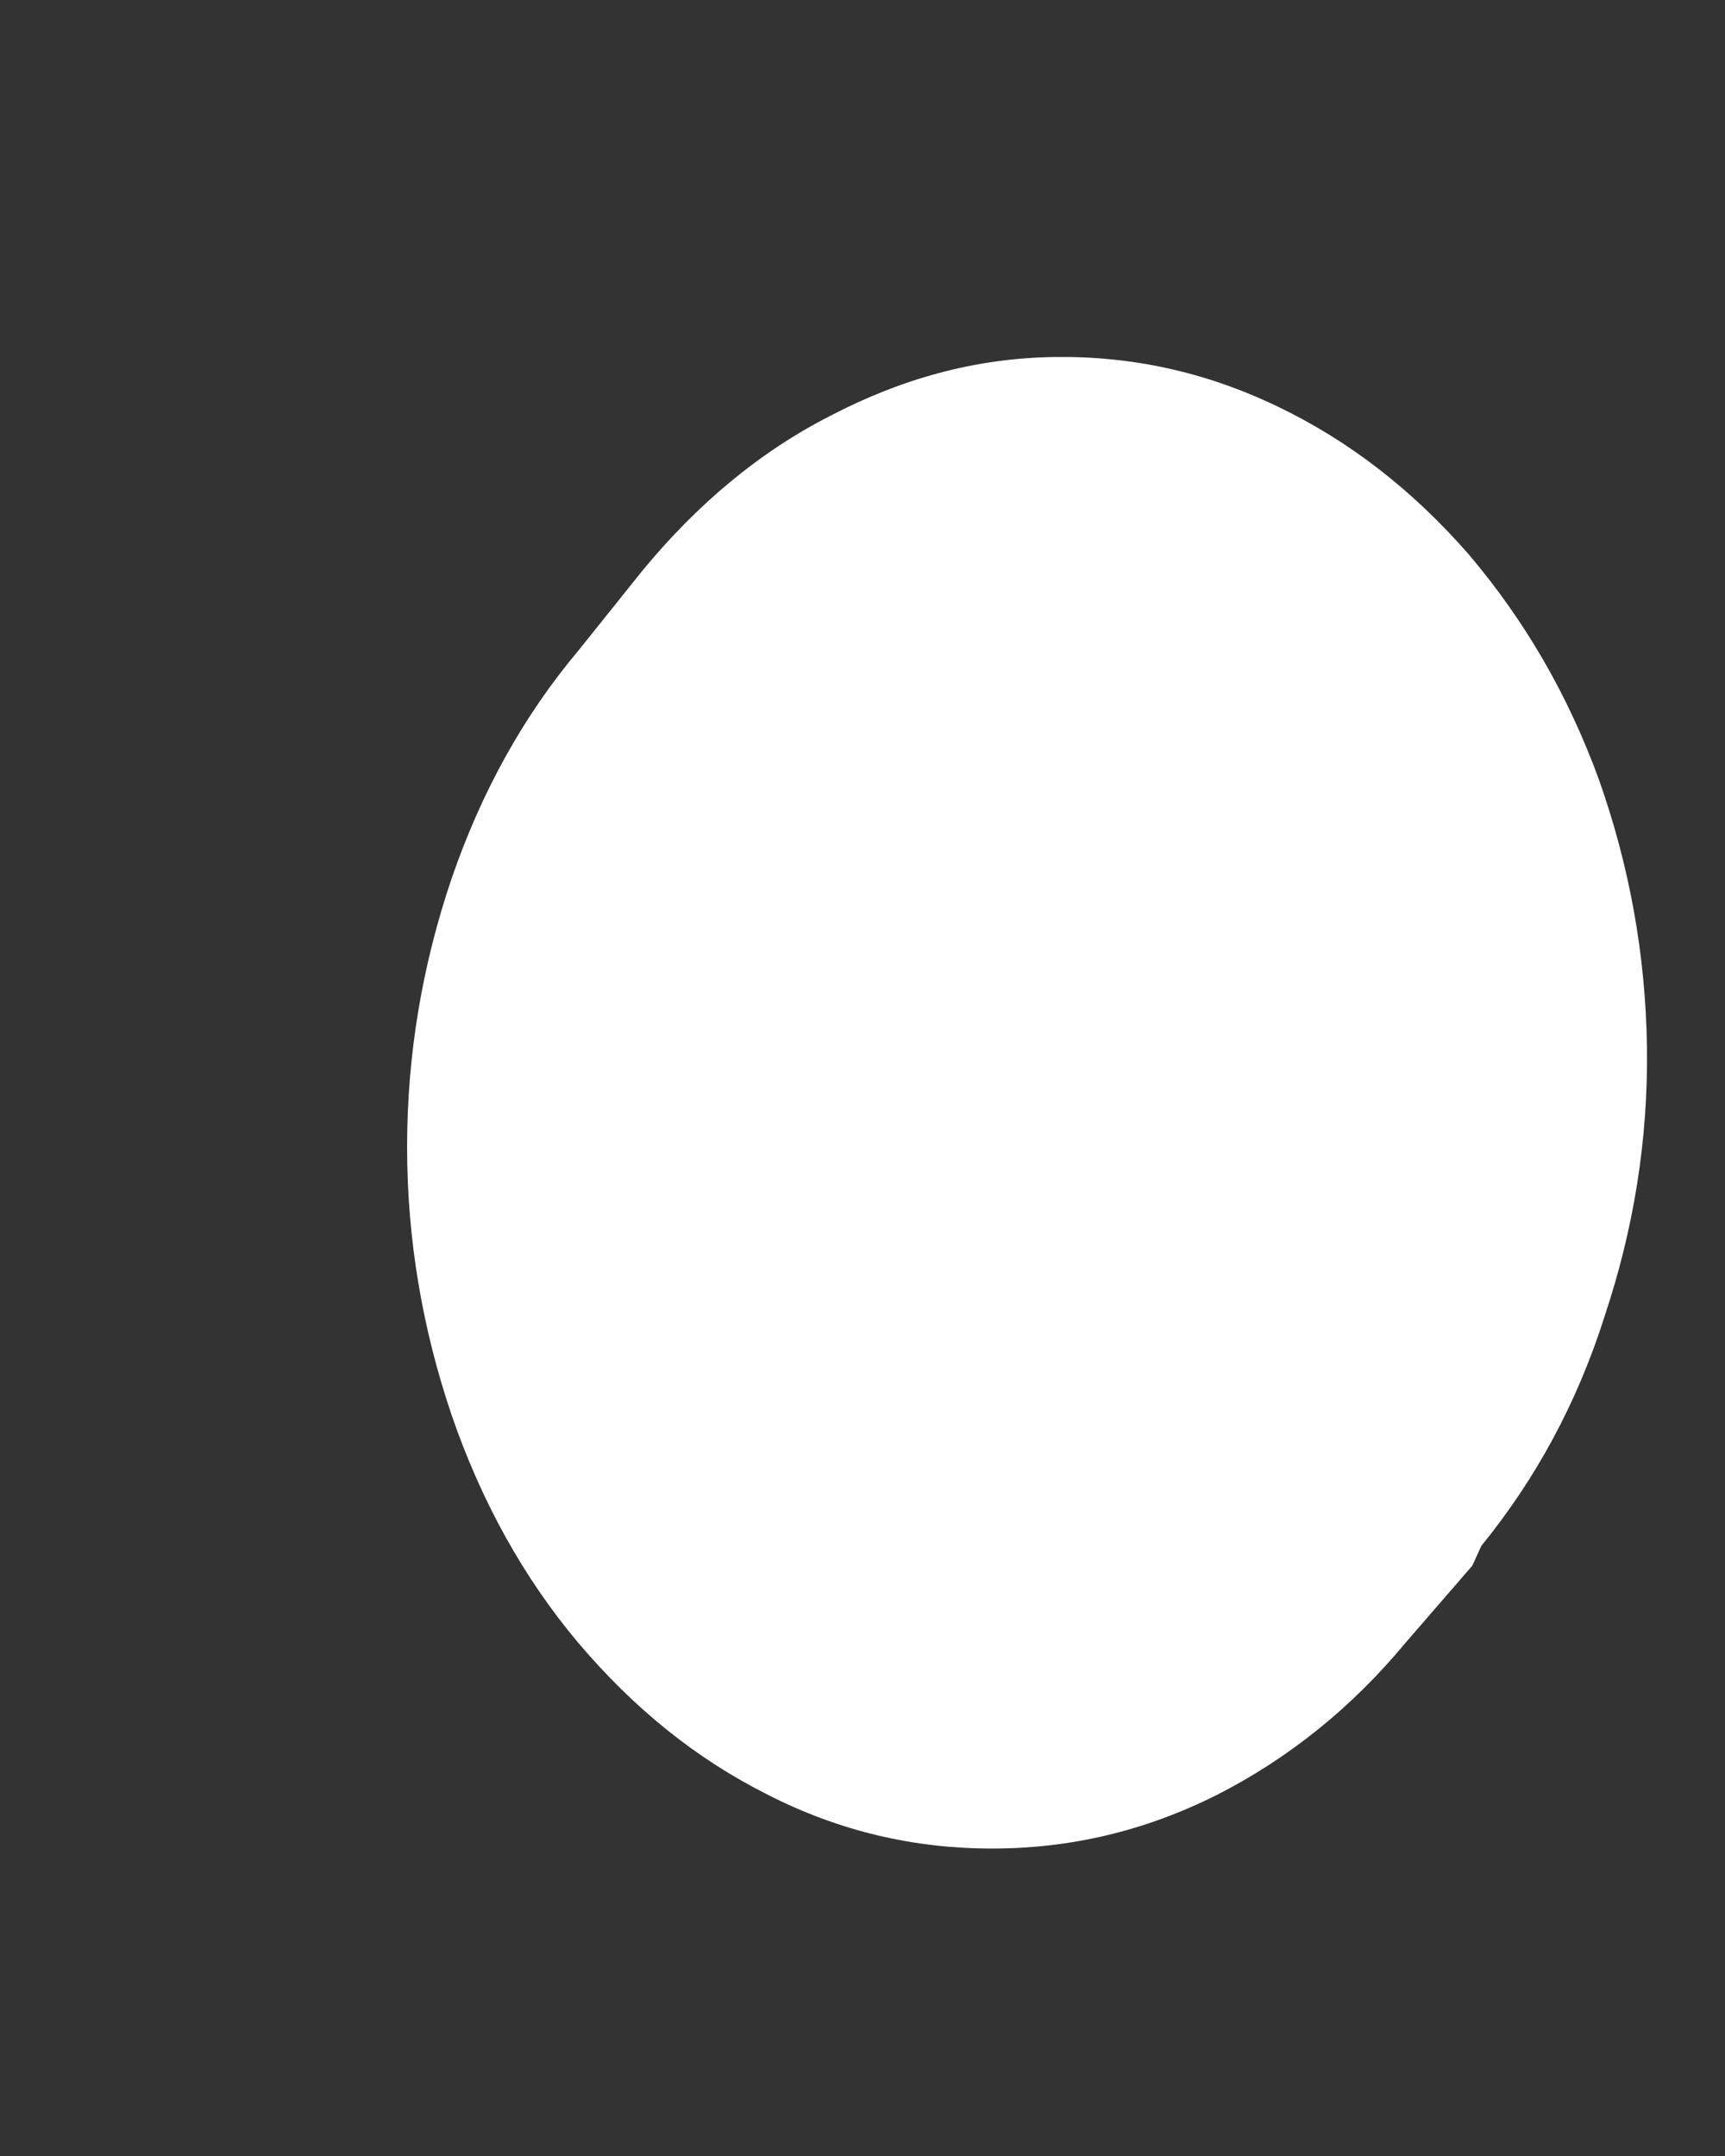 <svg width="4" height="5" viewBox="0 0 4 5" fill="none" xmlns="http://www.w3.org/2000/svg">
<rect x="0" y="0" width="4" height="5" fill="#333333" stroke="none"/>
<path d="M3.414 3.631L3.259 3.81C3.133 3.962 2.986 4.079 2.821 4.163C2.653 4.247 2.481 4.287 2.3 4.287C2.12 4.287 1.947 4.247 1.782 4.163C1.614 4.079 1.47 3.962 1.341 3.81C1.214 3.659 1.116 3.482 1.047 3.281C0.98 3.083 0.944 2.876 0.944 2.66C0.944 2.443 0.98 2.236 1.047 2.038C1.116 1.837 1.214 1.66 1.341 1.509L1.49 1.323C1.617 1.169 1.761 1.048 1.926 0.964C2.091 0.878 2.261 0.831 2.442 0.828C2.622 0.825 2.795 0.862 2.963 0.943C3.13 1.023 3.277 1.138 3.406 1.286C3.535 1.438 3.636 1.611 3.708 1.809C3.778 2.007 3.816 2.214 3.819 2.428C3.822 2.644 3.788 2.851 3.721 3.052C3.657 3.254 3.561 3.43 3.435 3.585L3.414 3.631Z" fill="white"/>
</svg>
